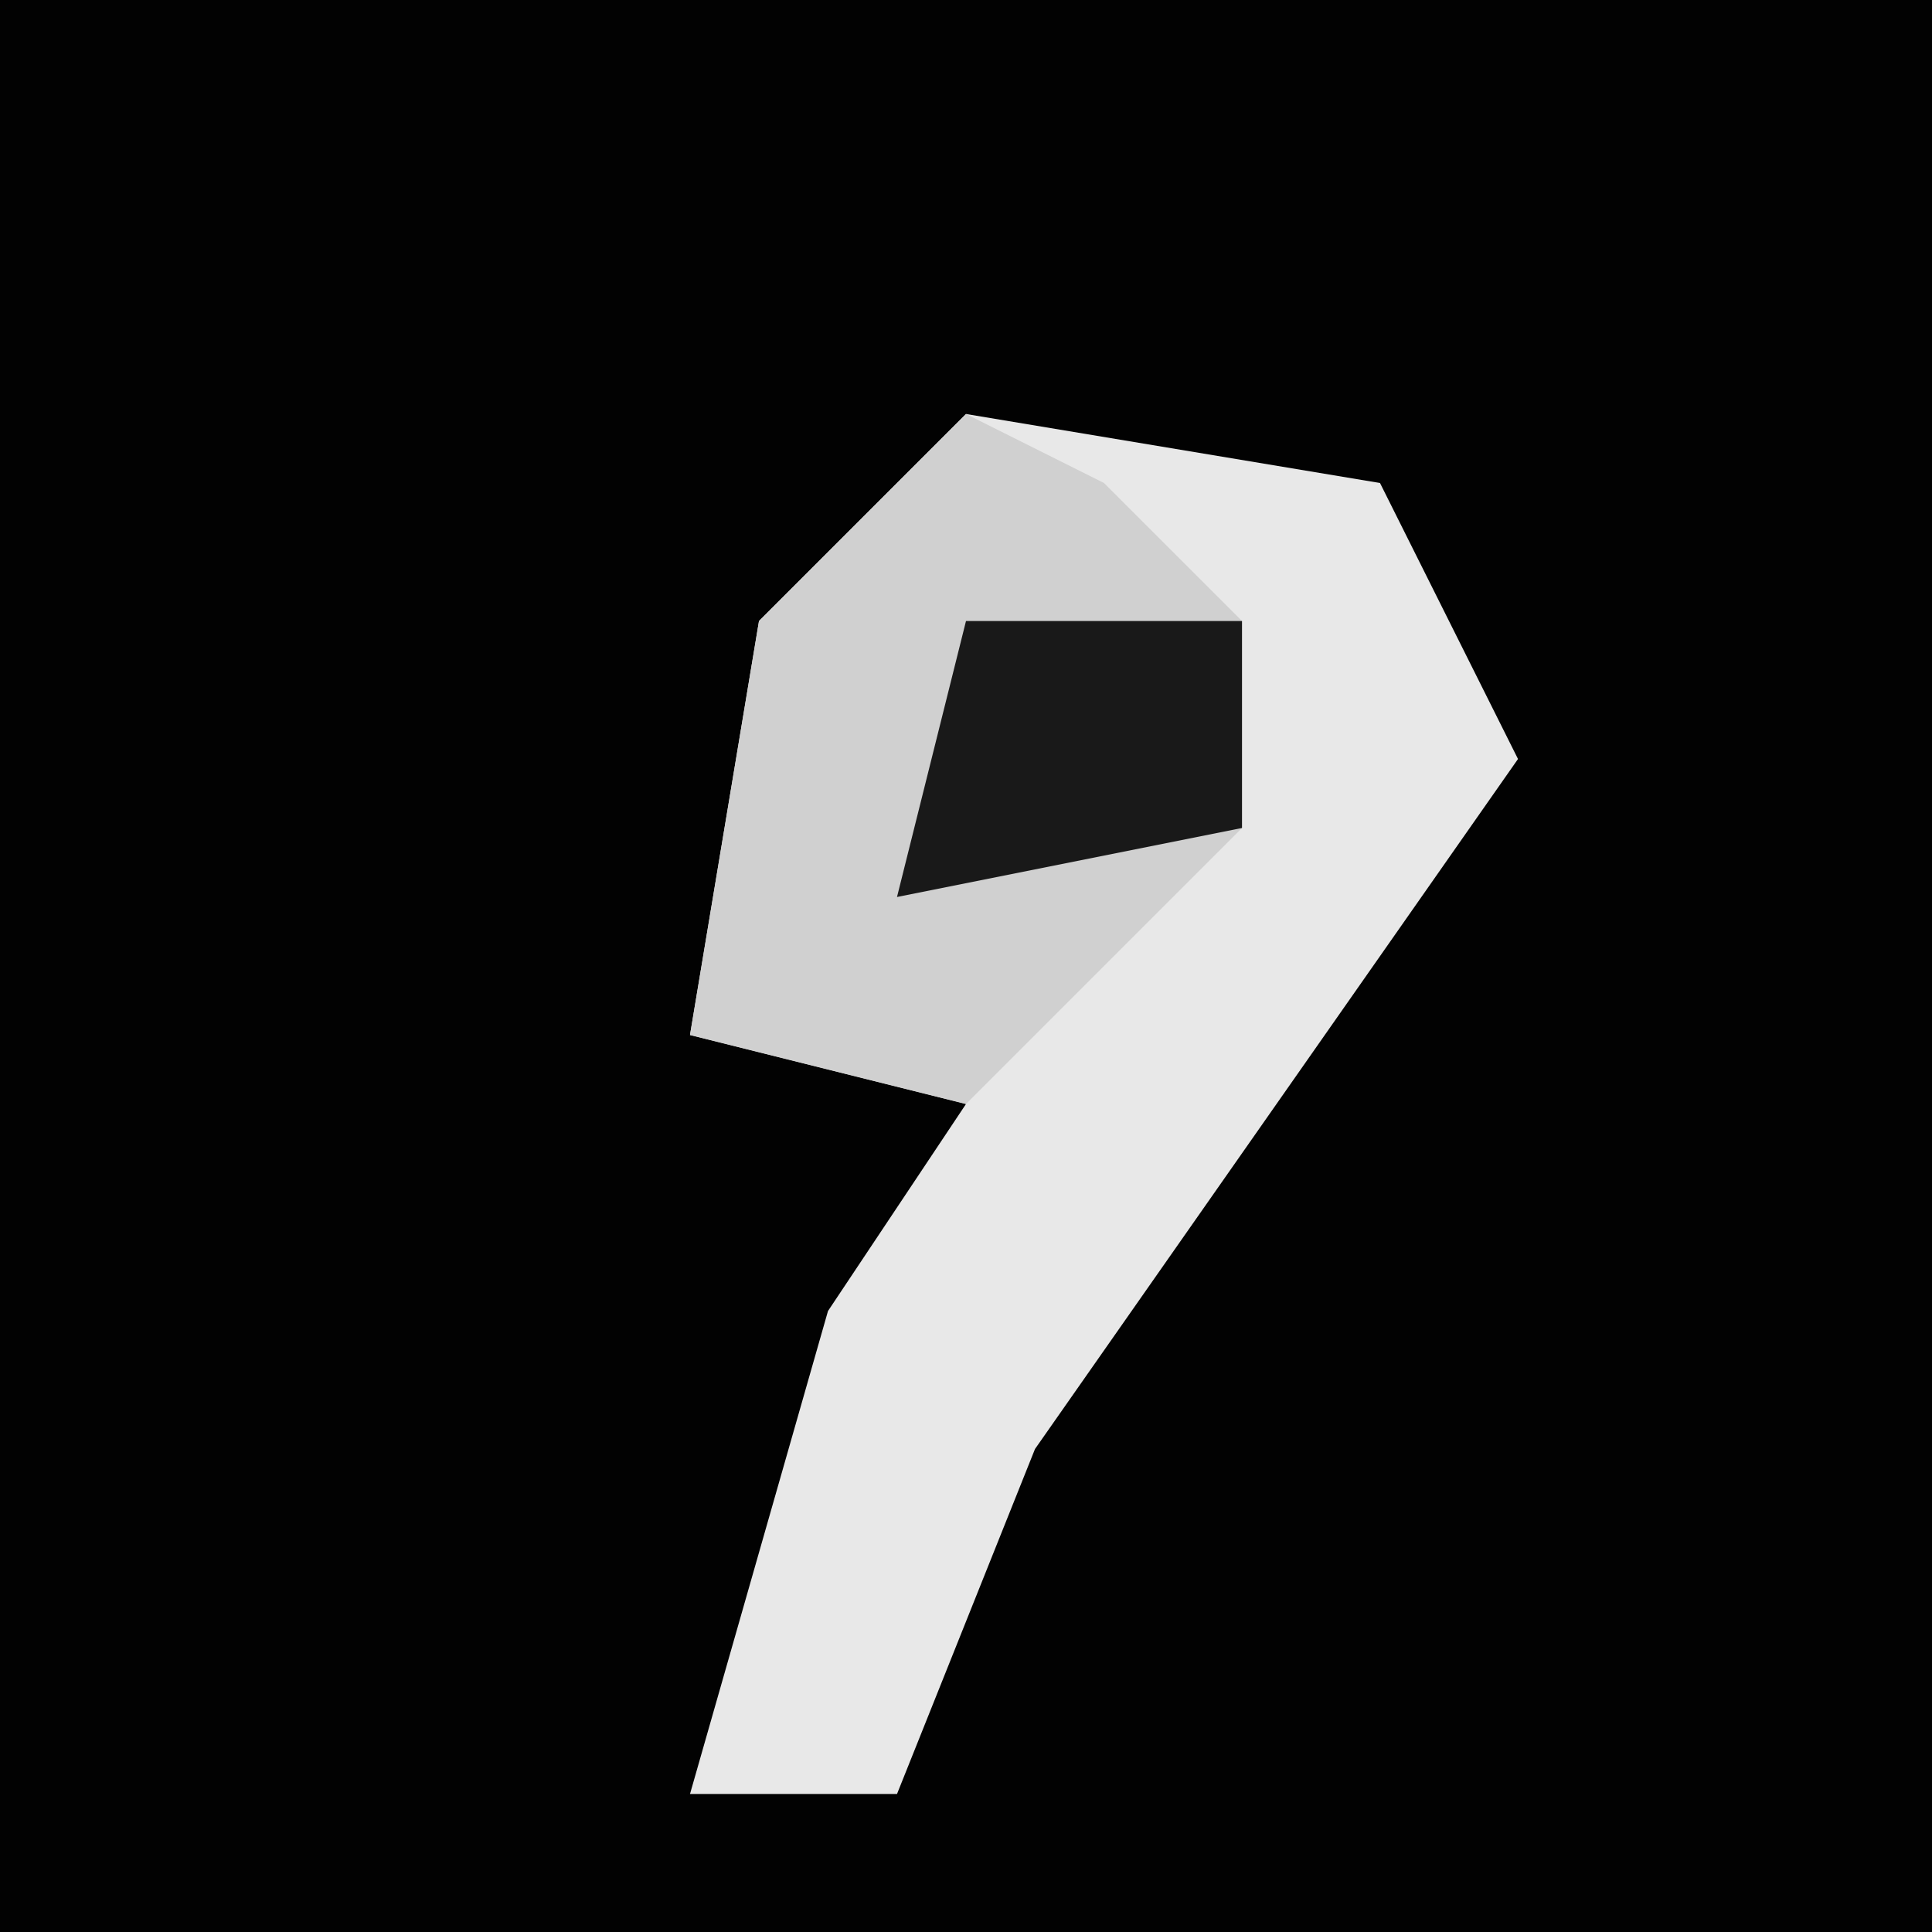 <?xml version="1.0" encoding="UTF-8"?>
<svg version="1.1" xmlns="http://www.w3.org/2000/svg" width="28" height="28">
<path d="M0,0 L28,0 L28,28 L0,28 Z " fill="#020202" transform="translate(0,0)"/>
<path d="M0,0 L6,1 L8,5 L1,15 L-1,20 L-4,20 L-2,13 L0,10 L-4,9 L-3,3 Z " fill="#E8E8E8" transform="translate(14,6)"/>
<path d="M0,0 L2,1 L4,3 L4,6 L0,10 L-4,9 L-3,3 Z " fill="#D0D0D0" transform="translate(14,6)"/>
<path d="M0,0 L4,0 L4,3 L-1,4 Z " fill="#191919" transform="translate(14,9)"/>
</svg>
